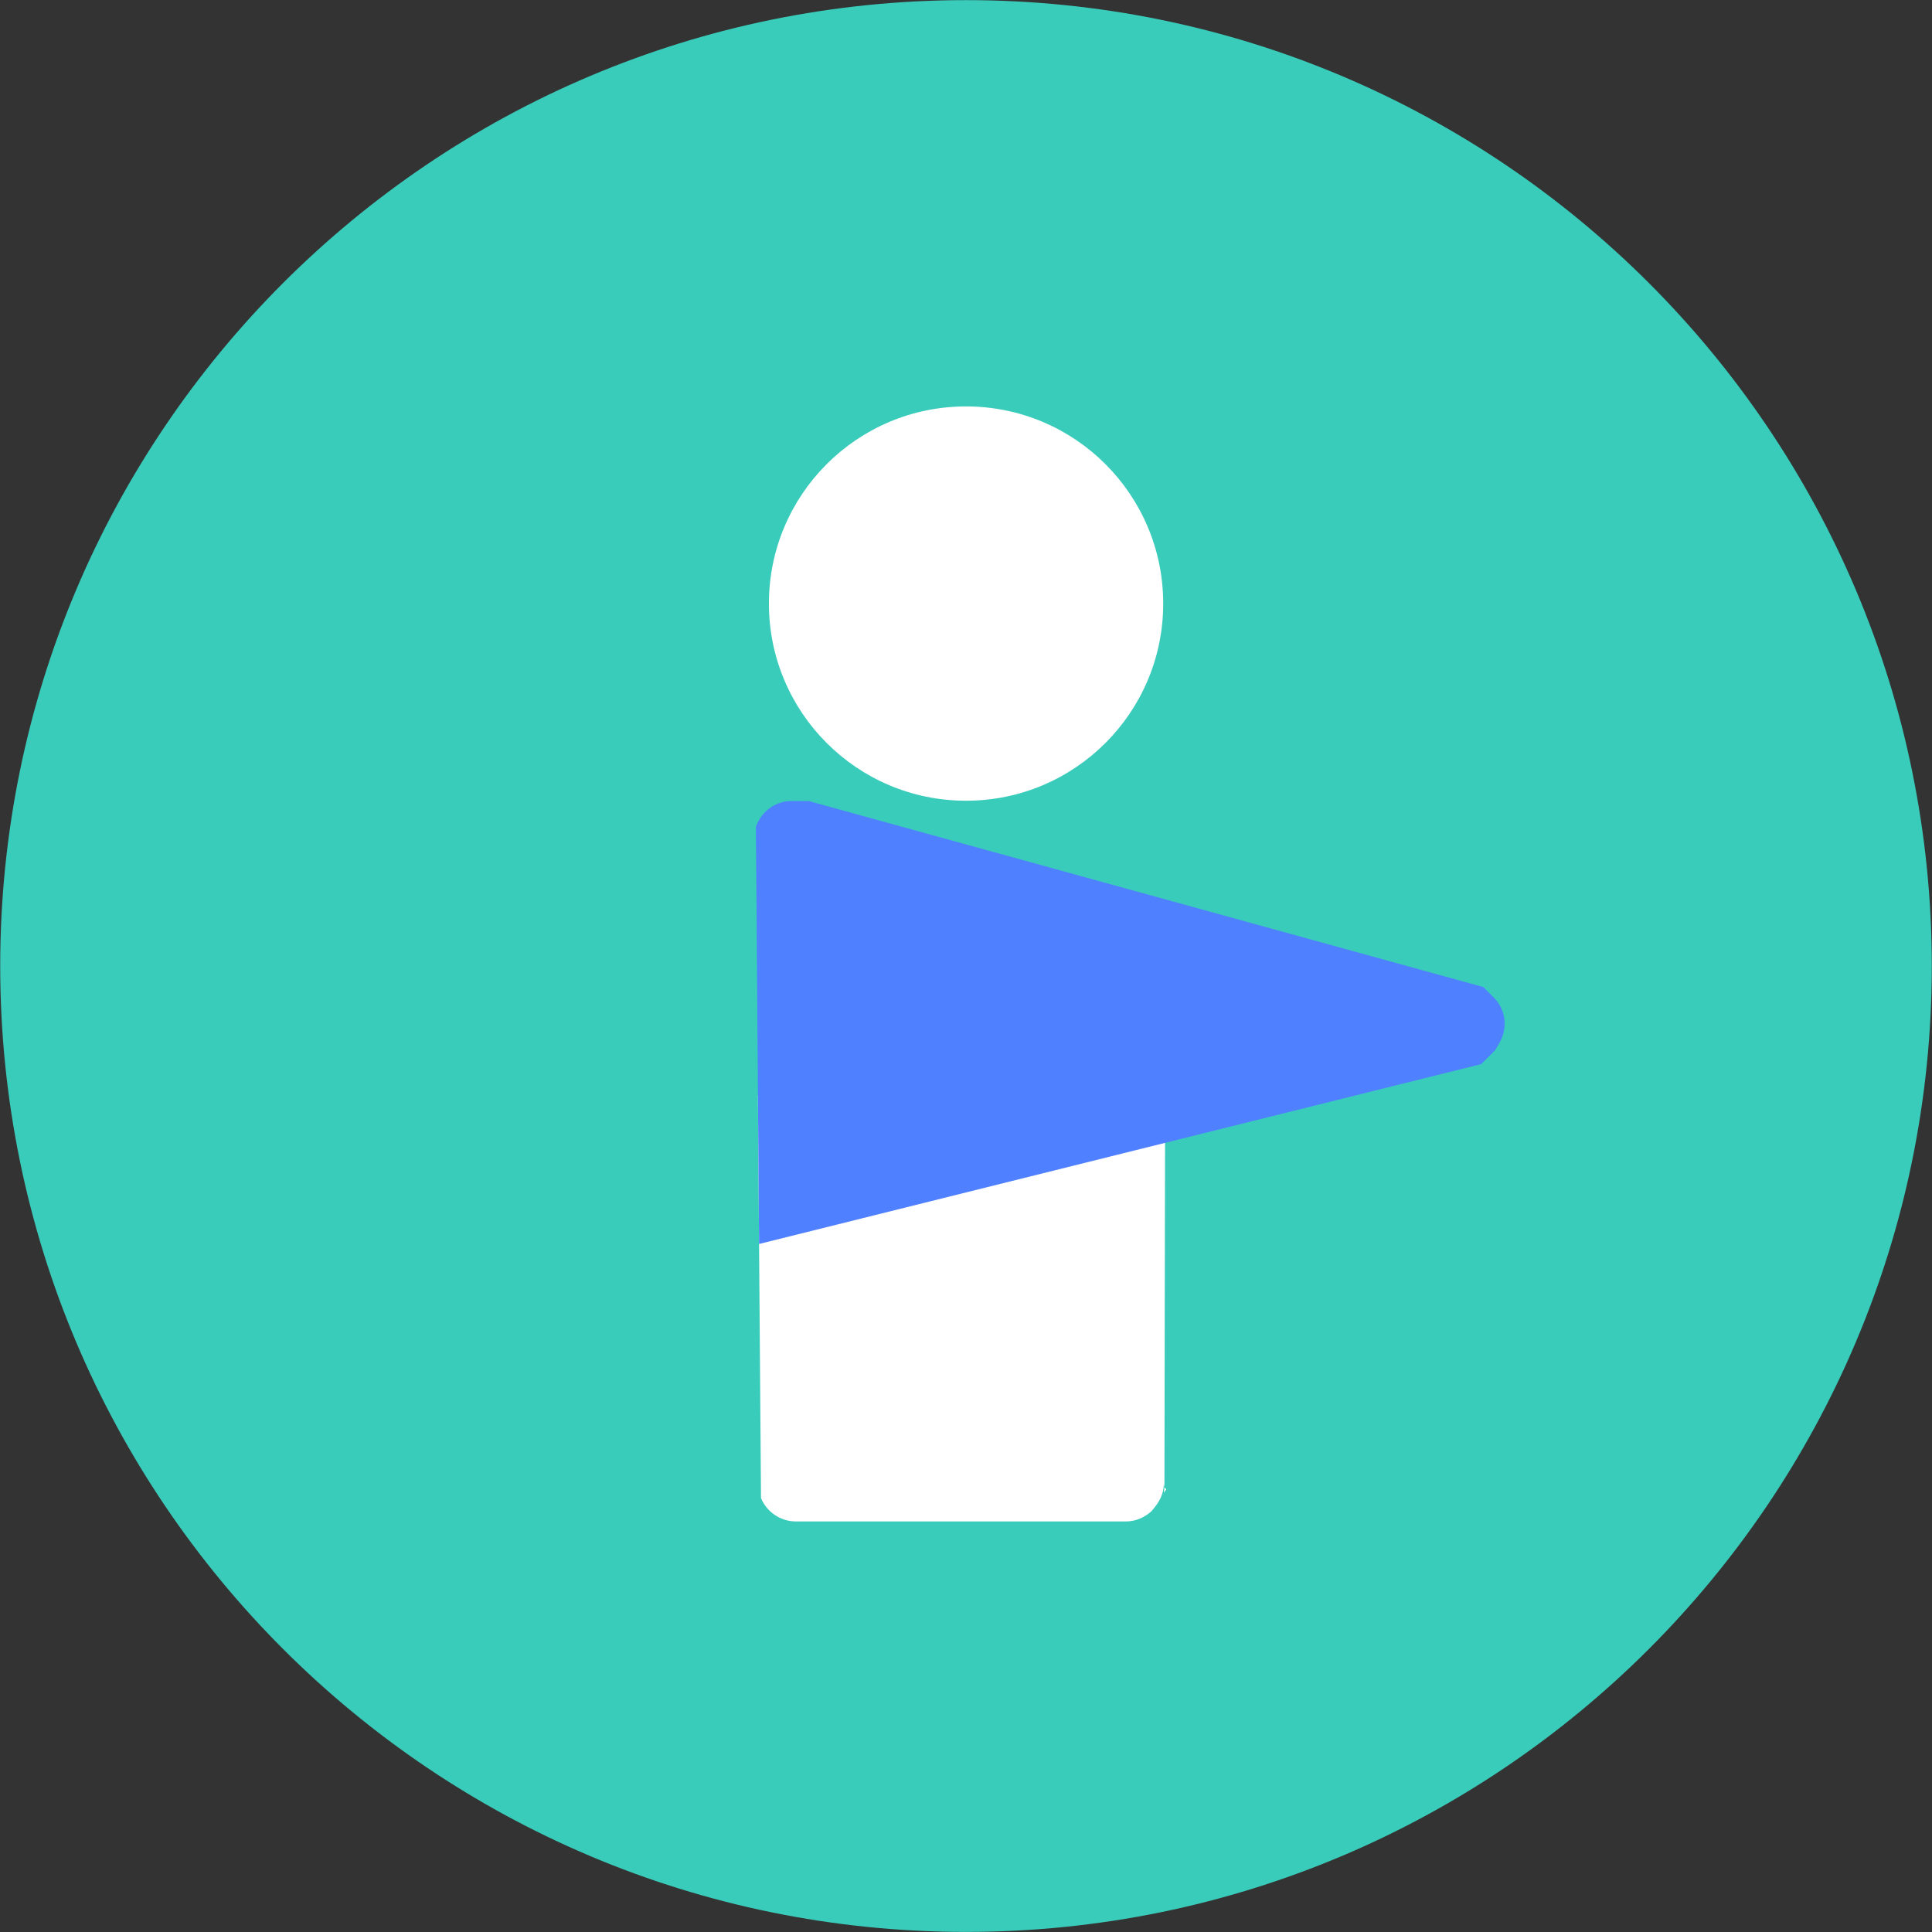 <?xml version="1.0" encoding="utf-8"?>
<!-- Generator: Adobe Illustrator 16.0.0, SVG Export Plug-In . SVG Version: 6.00 Build 0)  -->
<!DOCTYPE svg PUBLIC "-//W3C//DTD SVG 1.1//EN" "http://www.w3.org/Graphics/SVG/1.1/DTD/svg11.dtd">
<svg version="1.1" id="圖層_1" xmlns="http://www.w3.org/2000/svg" xmlns:xlink="http://www.w3.org/1999/xlink" x="0px" y="0px"
	 width="66px" height="66px" viewBox="0 0 66 66" enable-background="new 0 0 66 66" xml:space="preserve">
<rect x="0" y="0" width="66" height="66" fill="#333333" stroke="none"/>
<g>
	<path fill="#3ACCBA" d="M65.993,32.999c0,18.222-14.772,32.998-32.993,32.998c-18.222,0-32.993-14.773-32.993-32.998
		C0.007,14.778,14.778,0.004,33,0.004C51.221,0.004,65.993,14.778,65.993,32.999z"/>
	<g>
		<circle fill="#FFFFFF" cx="33.002" cy="20.619" r="6.735"/>
		<g>
			<path fill="#FFFFFF" d="M39.779,50.803l-0.021,0.188C39.902,50.811,39.822,50.902,39.779,50.803z"/>
			<path fill="#FFFFFF" d="M25.892,37.426l0.105,13.752l0.002,0.004c0.196,0.467,0.658,0.793,1.197,0.793h0.508h10.142h0.613
				c0.342,0,0.65-0.141,0.883-0.355l0.106-0.133c0.186-0.225,0.31-0.496,0.31-0.813c0,0.068,0.014,0.102,0.021,0.131L39.8,38.967
				L25.892,37.426z"/>
		</g>
	</g>
	<path fill="#4F80FF" d="M25.931,42.496L50.6,36.352l0.188-0.188l0.245-0.244c0.078-0.078,0.119-0.174,0.175-0.266
		c0.298-0.498,0.255-1.145-0.176-1.574l-0.36-0.361L27.645,27.37l0.007-0.006h-0.03H27.04c-0.514,0-0.946,0.303-1.157,0.734
		l-0.061,0.146l0.031,3.874L25.931,42.496z"/>
</g>
</svg>
